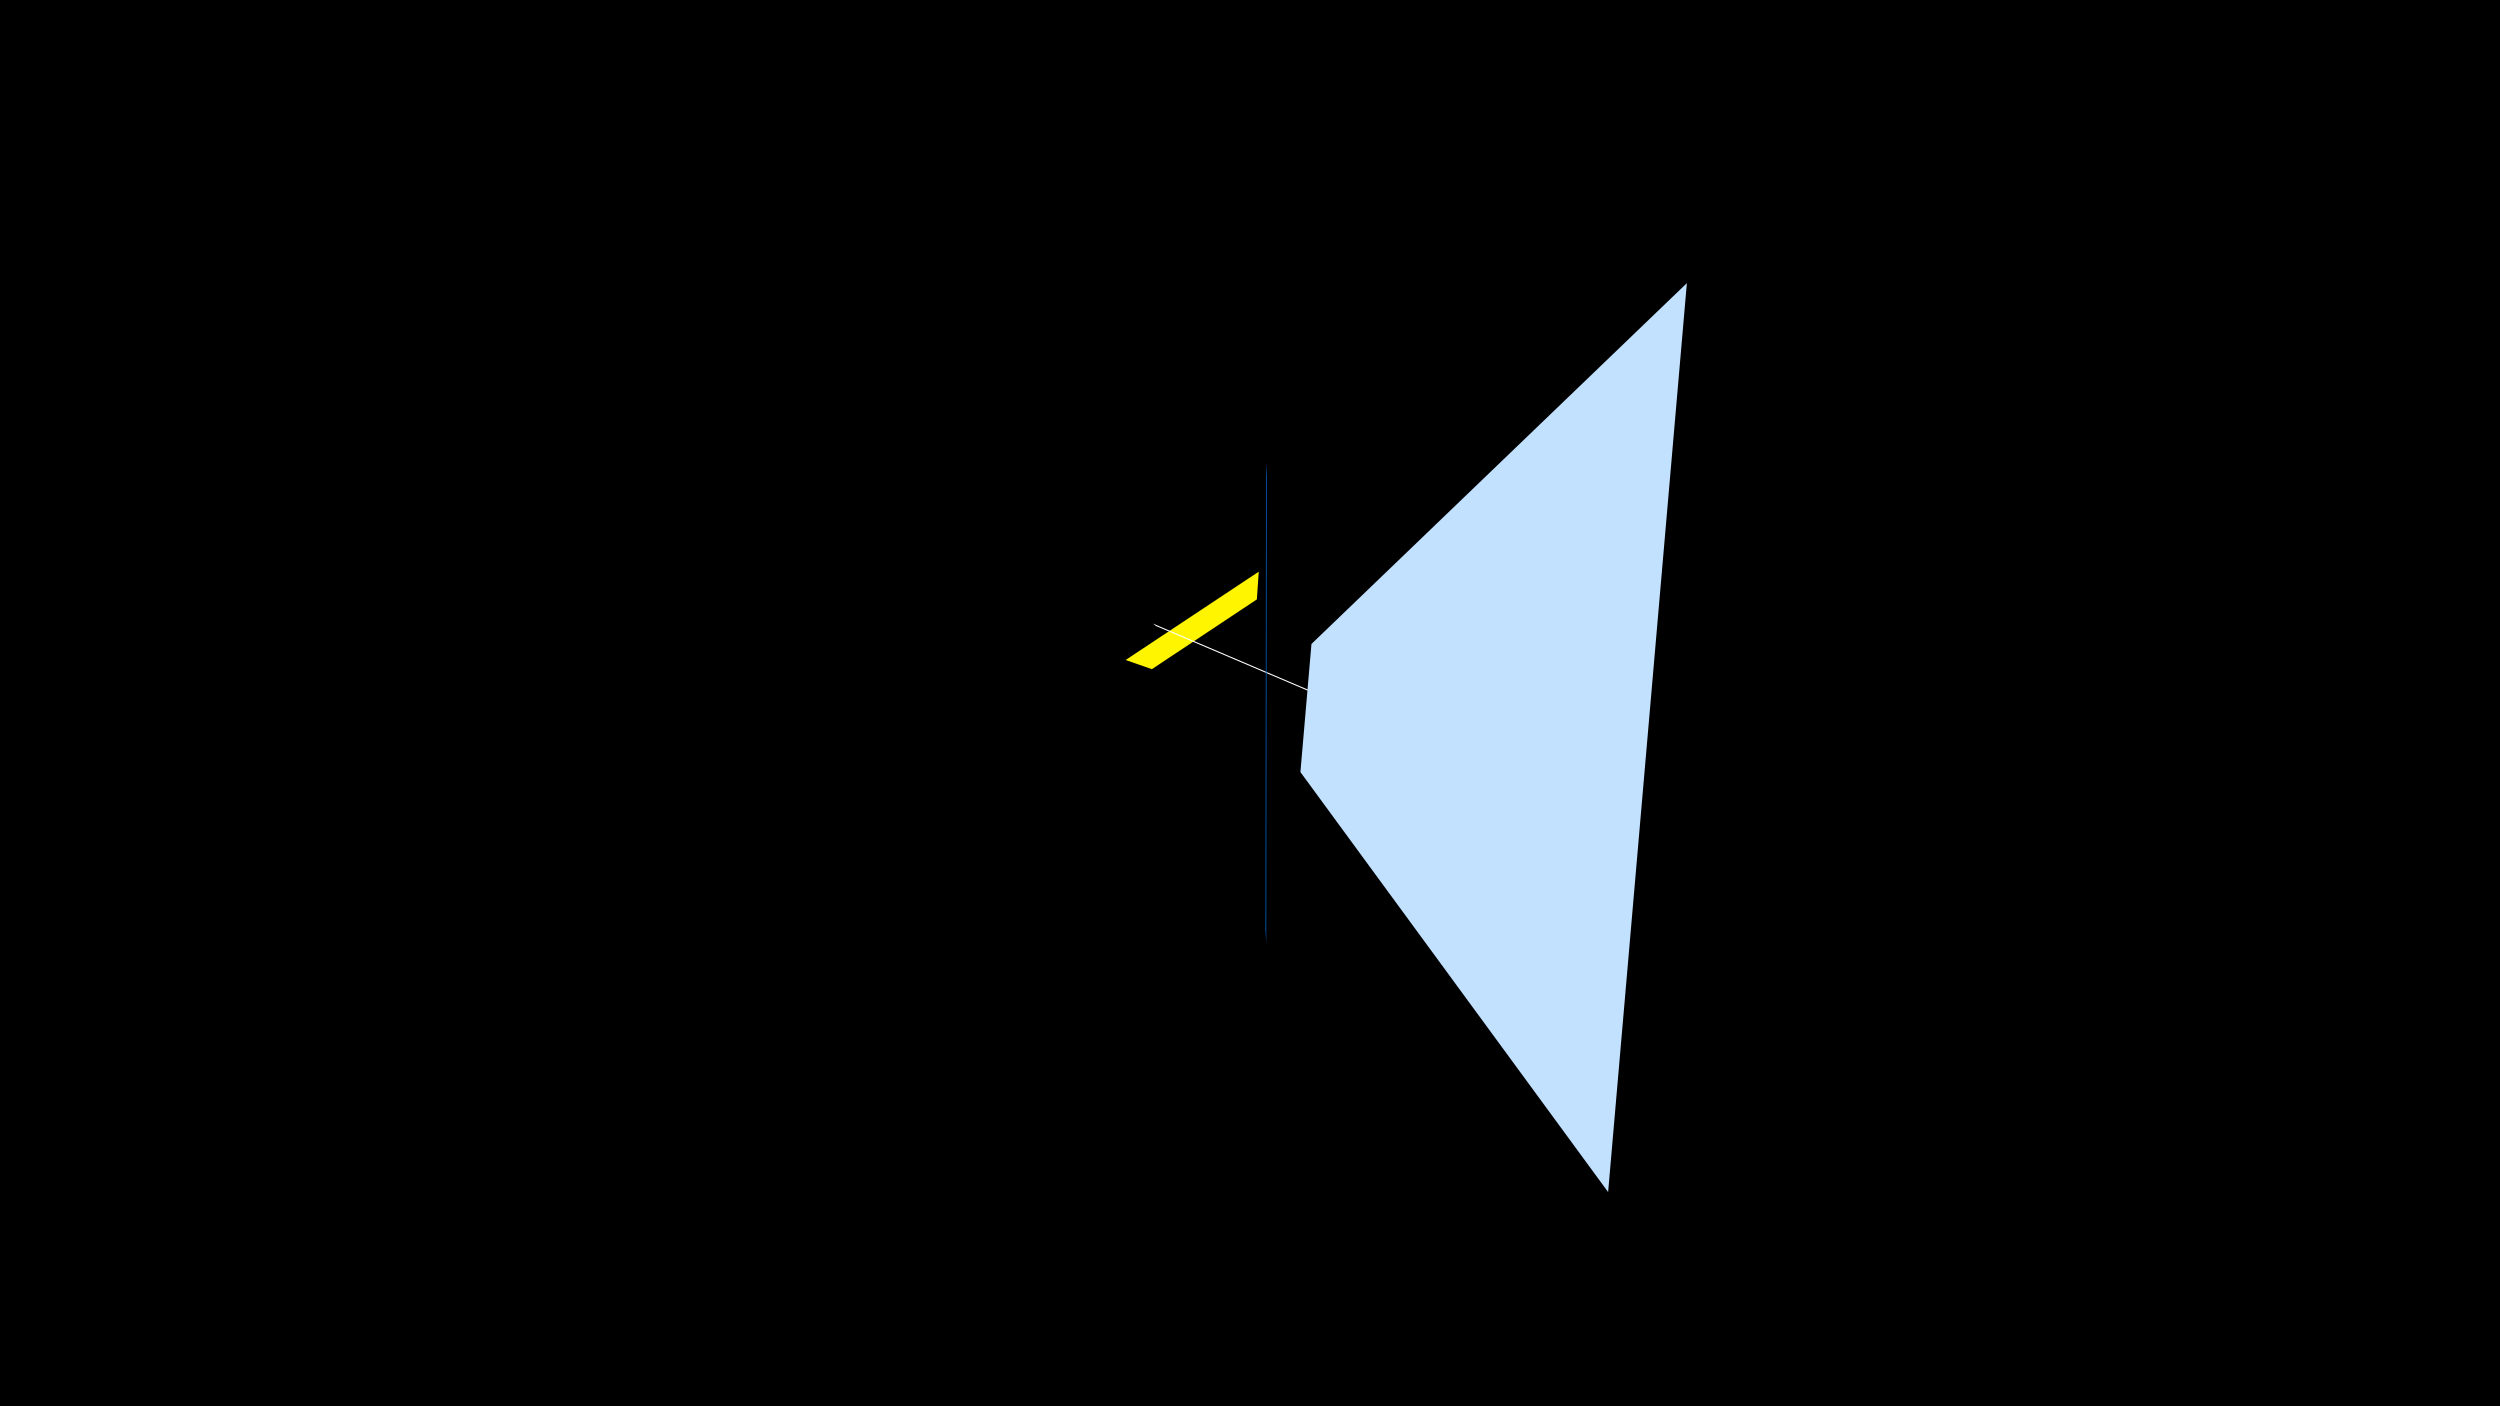 <svg width="1200" height="675" viewBox="-500 -500 1200 675" xmlns="http://www.w3.org/2000/svg"><title>19401</title><path d="M-500-500h1200v675h-1200z" fill="#000"/><path d="M40.3-183.2l63.9-42.4-0.9 13.3-50.4 33.5z" fill="#fff500"/><path d="M159.9-155.3l-106.5-45.4 1.5 1.2 103 43.9z" fill="#fff"/><path d="M309.7-364.1l-37.8 436.3-147.7-201.6 5.3-61.5z" fill="#c2e1ff"/><path d="M108.1-277.8l-0.3 230.6-0.4-6.3 0.3-218z" fill="#005bbb"/></svg>